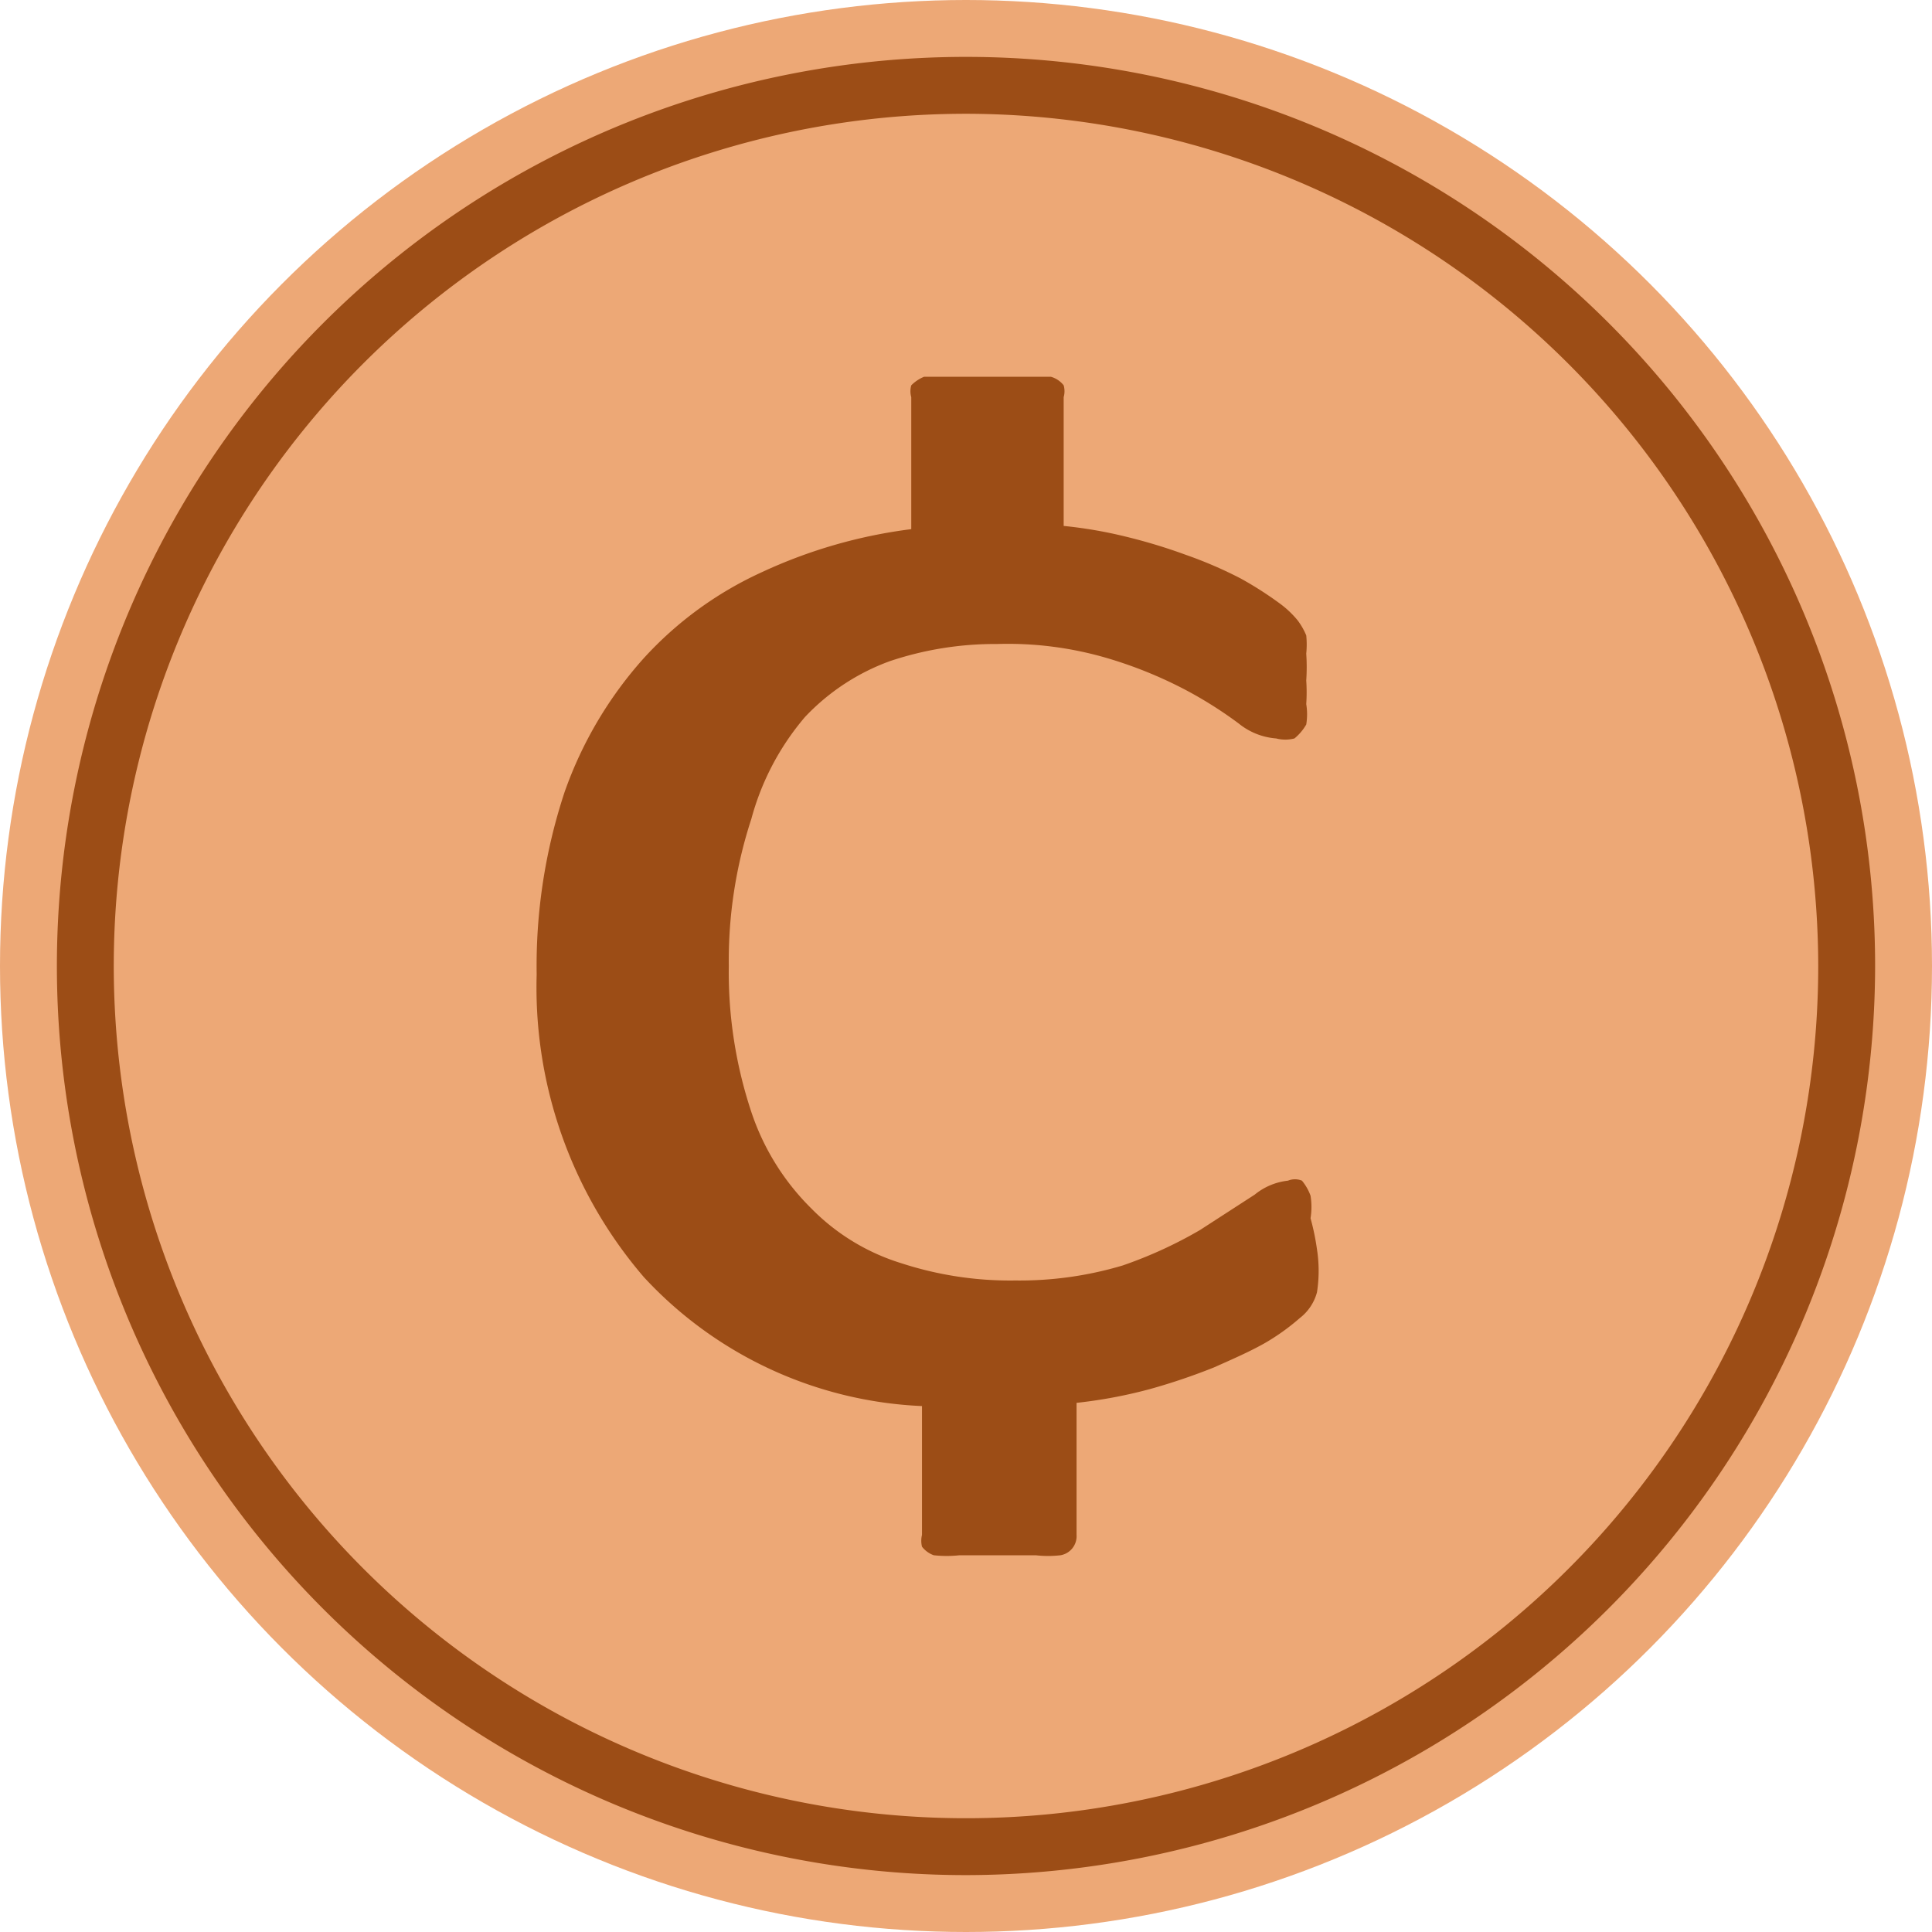 <svg xmlns="http://www.w3.org/2000/svg" width="18" height="18" viewBox="0 0 18 18"><circle cx="9" cy="9" r="9" fill="#eda876"/><path d="M9,17.47A8.47,8.47,0,1,1,17.47,9,8.48,8.48,0,0,1,9,17.47ZM9,1.06A7.94,7.94,0,1,0,16.94,9,7.95,7.95,0,0,0,9,1.06Z" fill="#9c4d16"/><path d="M12.27,11.64a1.3,1.3,0,0,1,0,.4.45.45,0,0,1-.16.24,2.07,2.07,0,0,1-.32.23c-.14.08-.3.15-.48.23a5.79,5.79,0,0,1-.59.2,4.46,4.46,0,0,1-.69.13V14.3a.18.18,0,0,1-.15.19,1,1,0,0,1-.23,0l-.36,0-.35,0a1.11,1.11,0,0,1-.24,0,.24.24,0,0,1-.11-.08.23.23,0,0,1,0-.11V13.1a3.75,3.75,0,0,1-2.59-1.2A4.14,4.14,0,0,1,5,9.08a5.15,5.15,0,0,1,.26-1.7A3.71,3.71,0,0,1,6,6.13a3.39,3.39,0,0,1,1.1-.8,4.68,4.68,0,0,1,1.39-.4V3.7a.2.2,0,0,1,0-.11.36.36,0,0,1,.12-.08l.23,0,.35,0,.37,0,.23,0a.23.23,0,0,1,.12.08.2.2,0,0,1,0,.11V4.9a4.15,4.15,0,0,1,.58.1,5.18,5.18,0,0,1,.56.17,3.92,3.92,0,0,1,.51.22,3.35,3.35,0,0,1,.36.23.91.91,0,0,1,.17.16.64.64,0,0,1,.08.14.85.85,0,0,1,0,.17,1.85,1.85,0,0,1,0,.25,1.64,1.64,0,0,1,0,.22.59.59,0,0,1,0,.19.47.47,0,0,1-.11.13.34.34,0,0,1-.17,0,.63.63,0,0,1-.35-.14,3.85,3.85,0,0,0-.49-.31,4,4,0,0,0-.74-.3A3.28,3.28,0,0,0,9.29,6a3.08,3.08,0,0,0-1,.16,2.05,2.05,0,0,0-.79.52A2.44,2.44,0,0,0,7,7.63,4.24,4.24,0,0,0,6.79,9,4.13,4.13,0,0,0,7,10.36a2.27,2.27,0,0,0,.56.9,2,2,0,0,0,.84.51,3.27,3.27,0,0,0,1.06.16,3.35,3.35,0,0,0,1-.14,4.05,4.05,0,0,0,.72-.33l.51-.33A.59.59,0,0,1,12,11a.17.17,0,0,1,.13,0,.47.47,0,0,1,.08.14.65.65,0,0,1,0,.21A2.26,2.26,0,0,1,12.27,11.64Z" fill="#9c4d16"/></svg>
